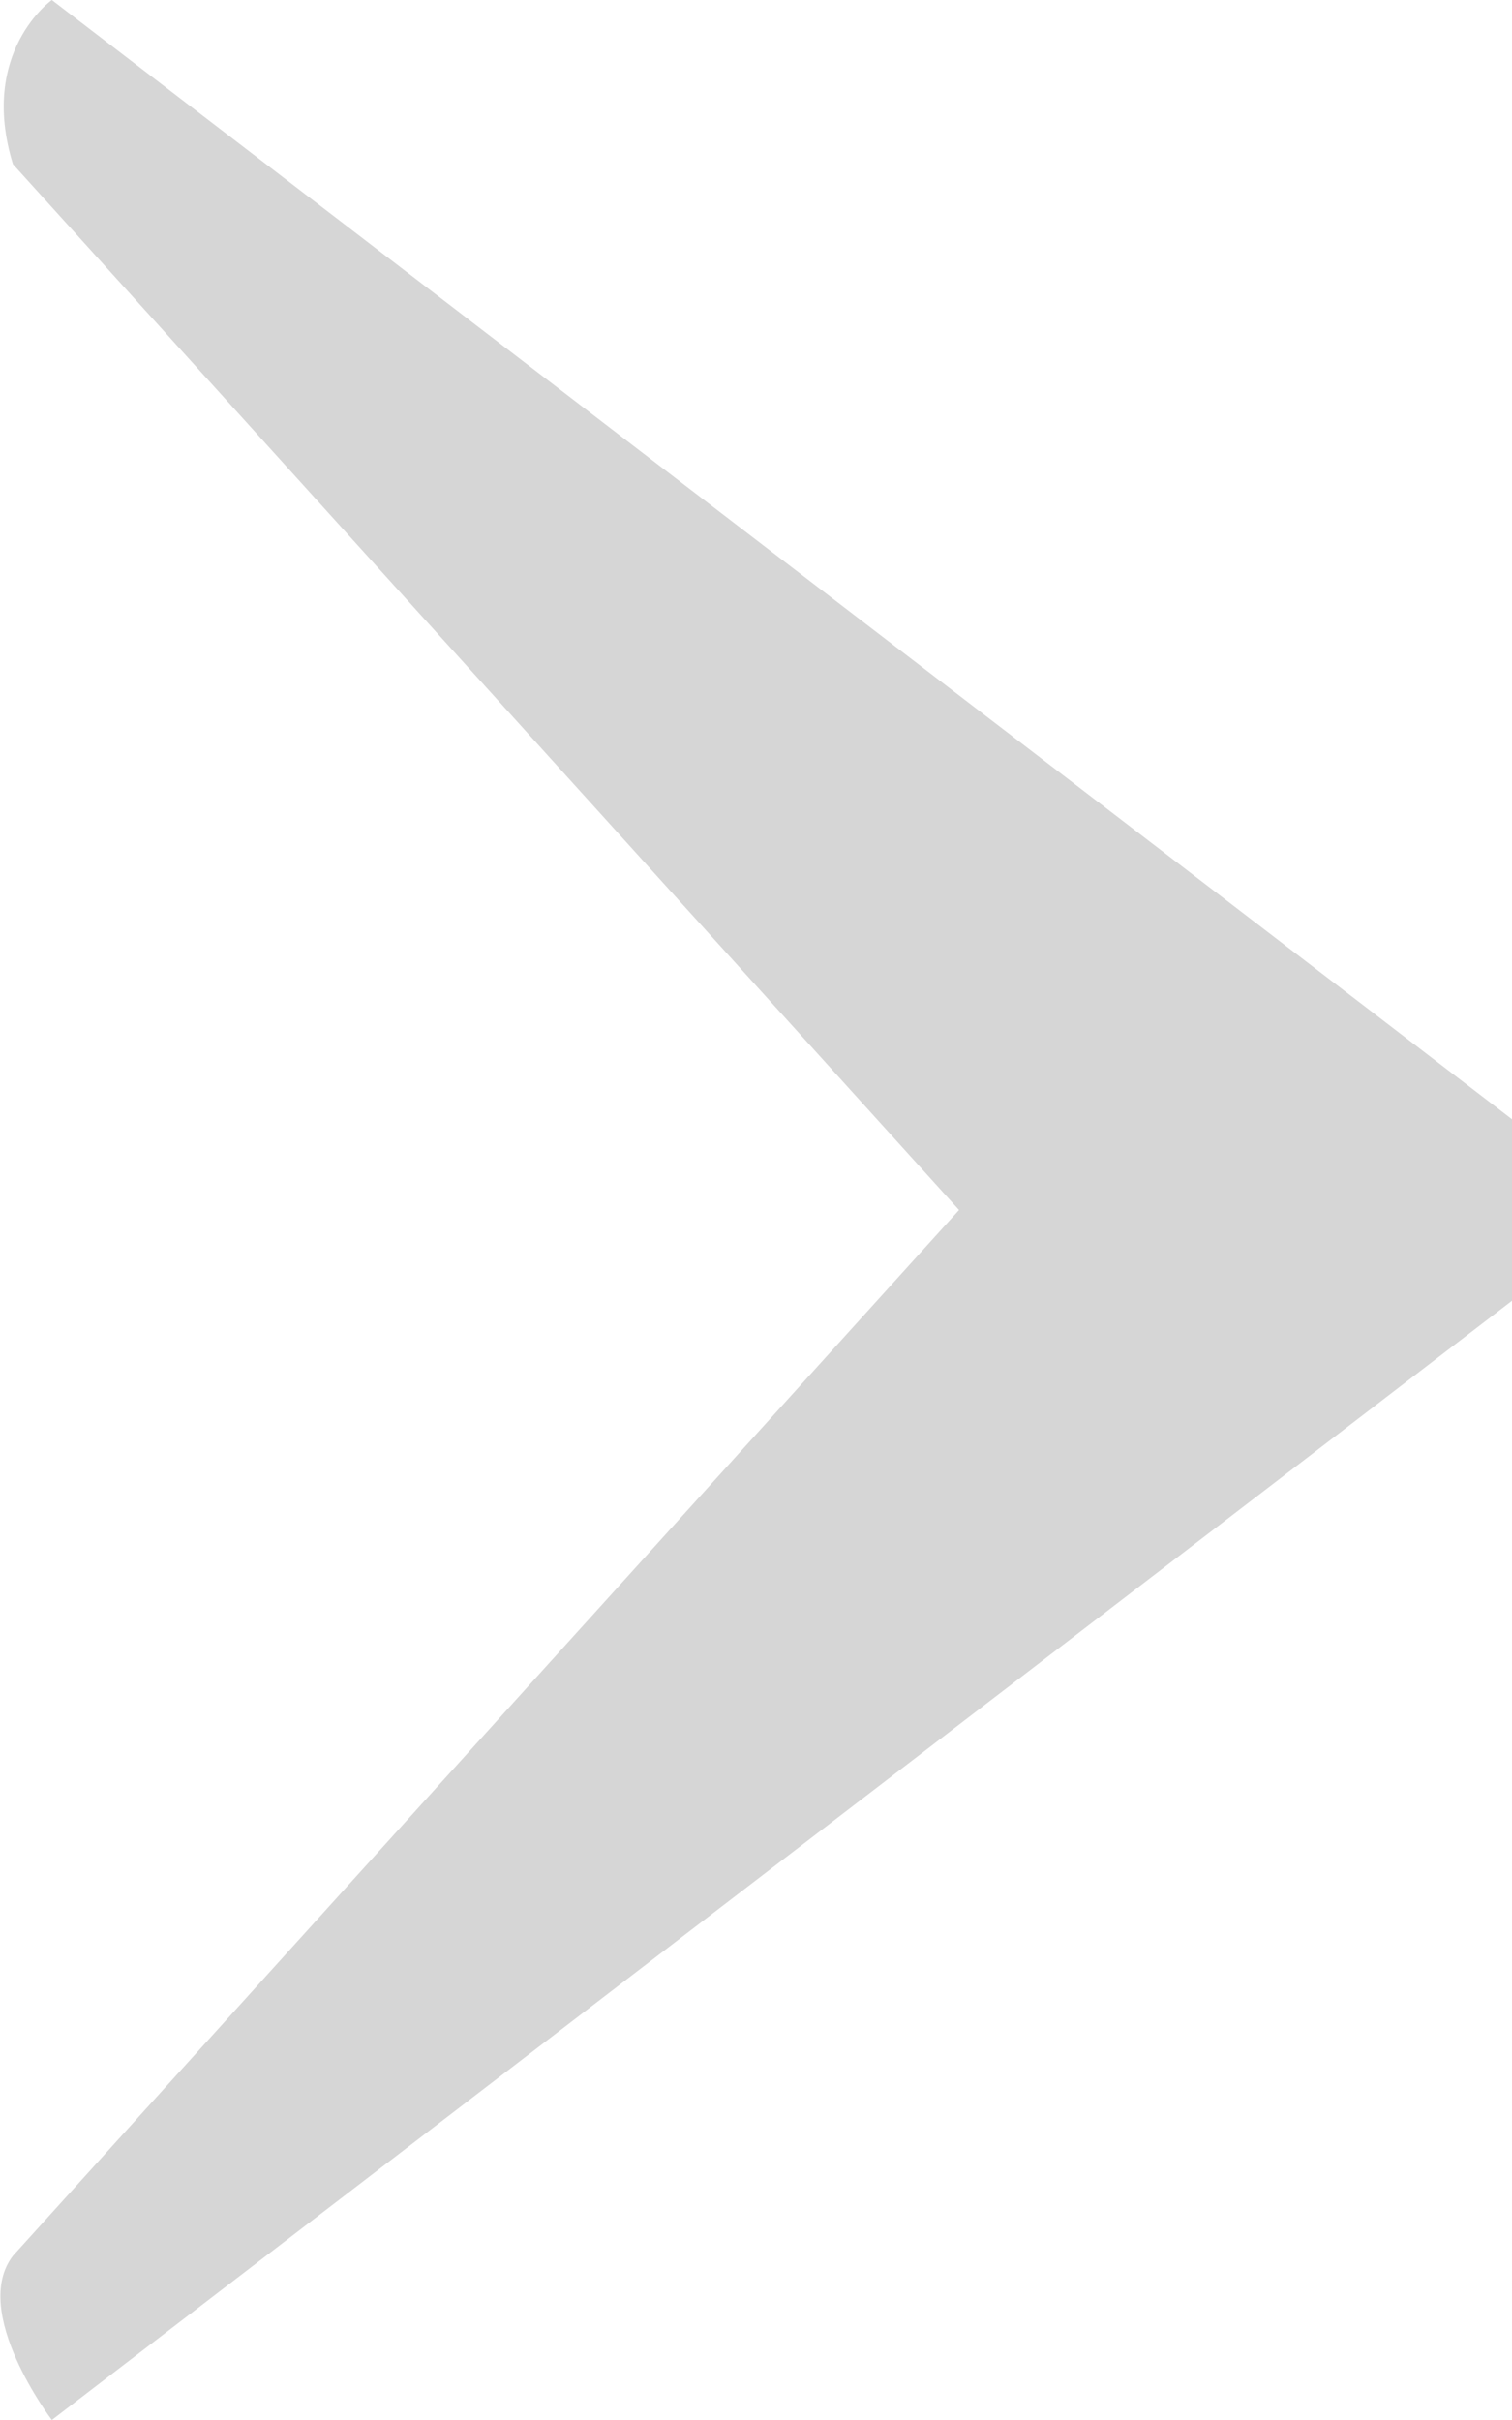 <?xml version="1.0" encoding="utf-8"?>
<!-- Generator: Adobe Illustrator 16.0.3, SVG Export Plug-In . SVG Version: 6.00 Build 0)  -->
<svg version="1.2" baseProfile="tiny" id="Layer_1" xmlns="http://www.w3.org/2000/svg" xmlns:xlink="http://www.w3.org/1999/xlink"
	 x="0px" y="0px" width="35px" height="56px" viewBox="0 0 35 56" xml:space="preserve">
<path fill="#d6d6d6" d="M35,28.7l0-2.8L1.2,0c0,0-1.7,1.2-0.9,3.8L22.2,28L0.3,52.2c-1,1.3,0.9,3.8,0.9,3.8L35,30.1V28.7z"/>
</svg>

